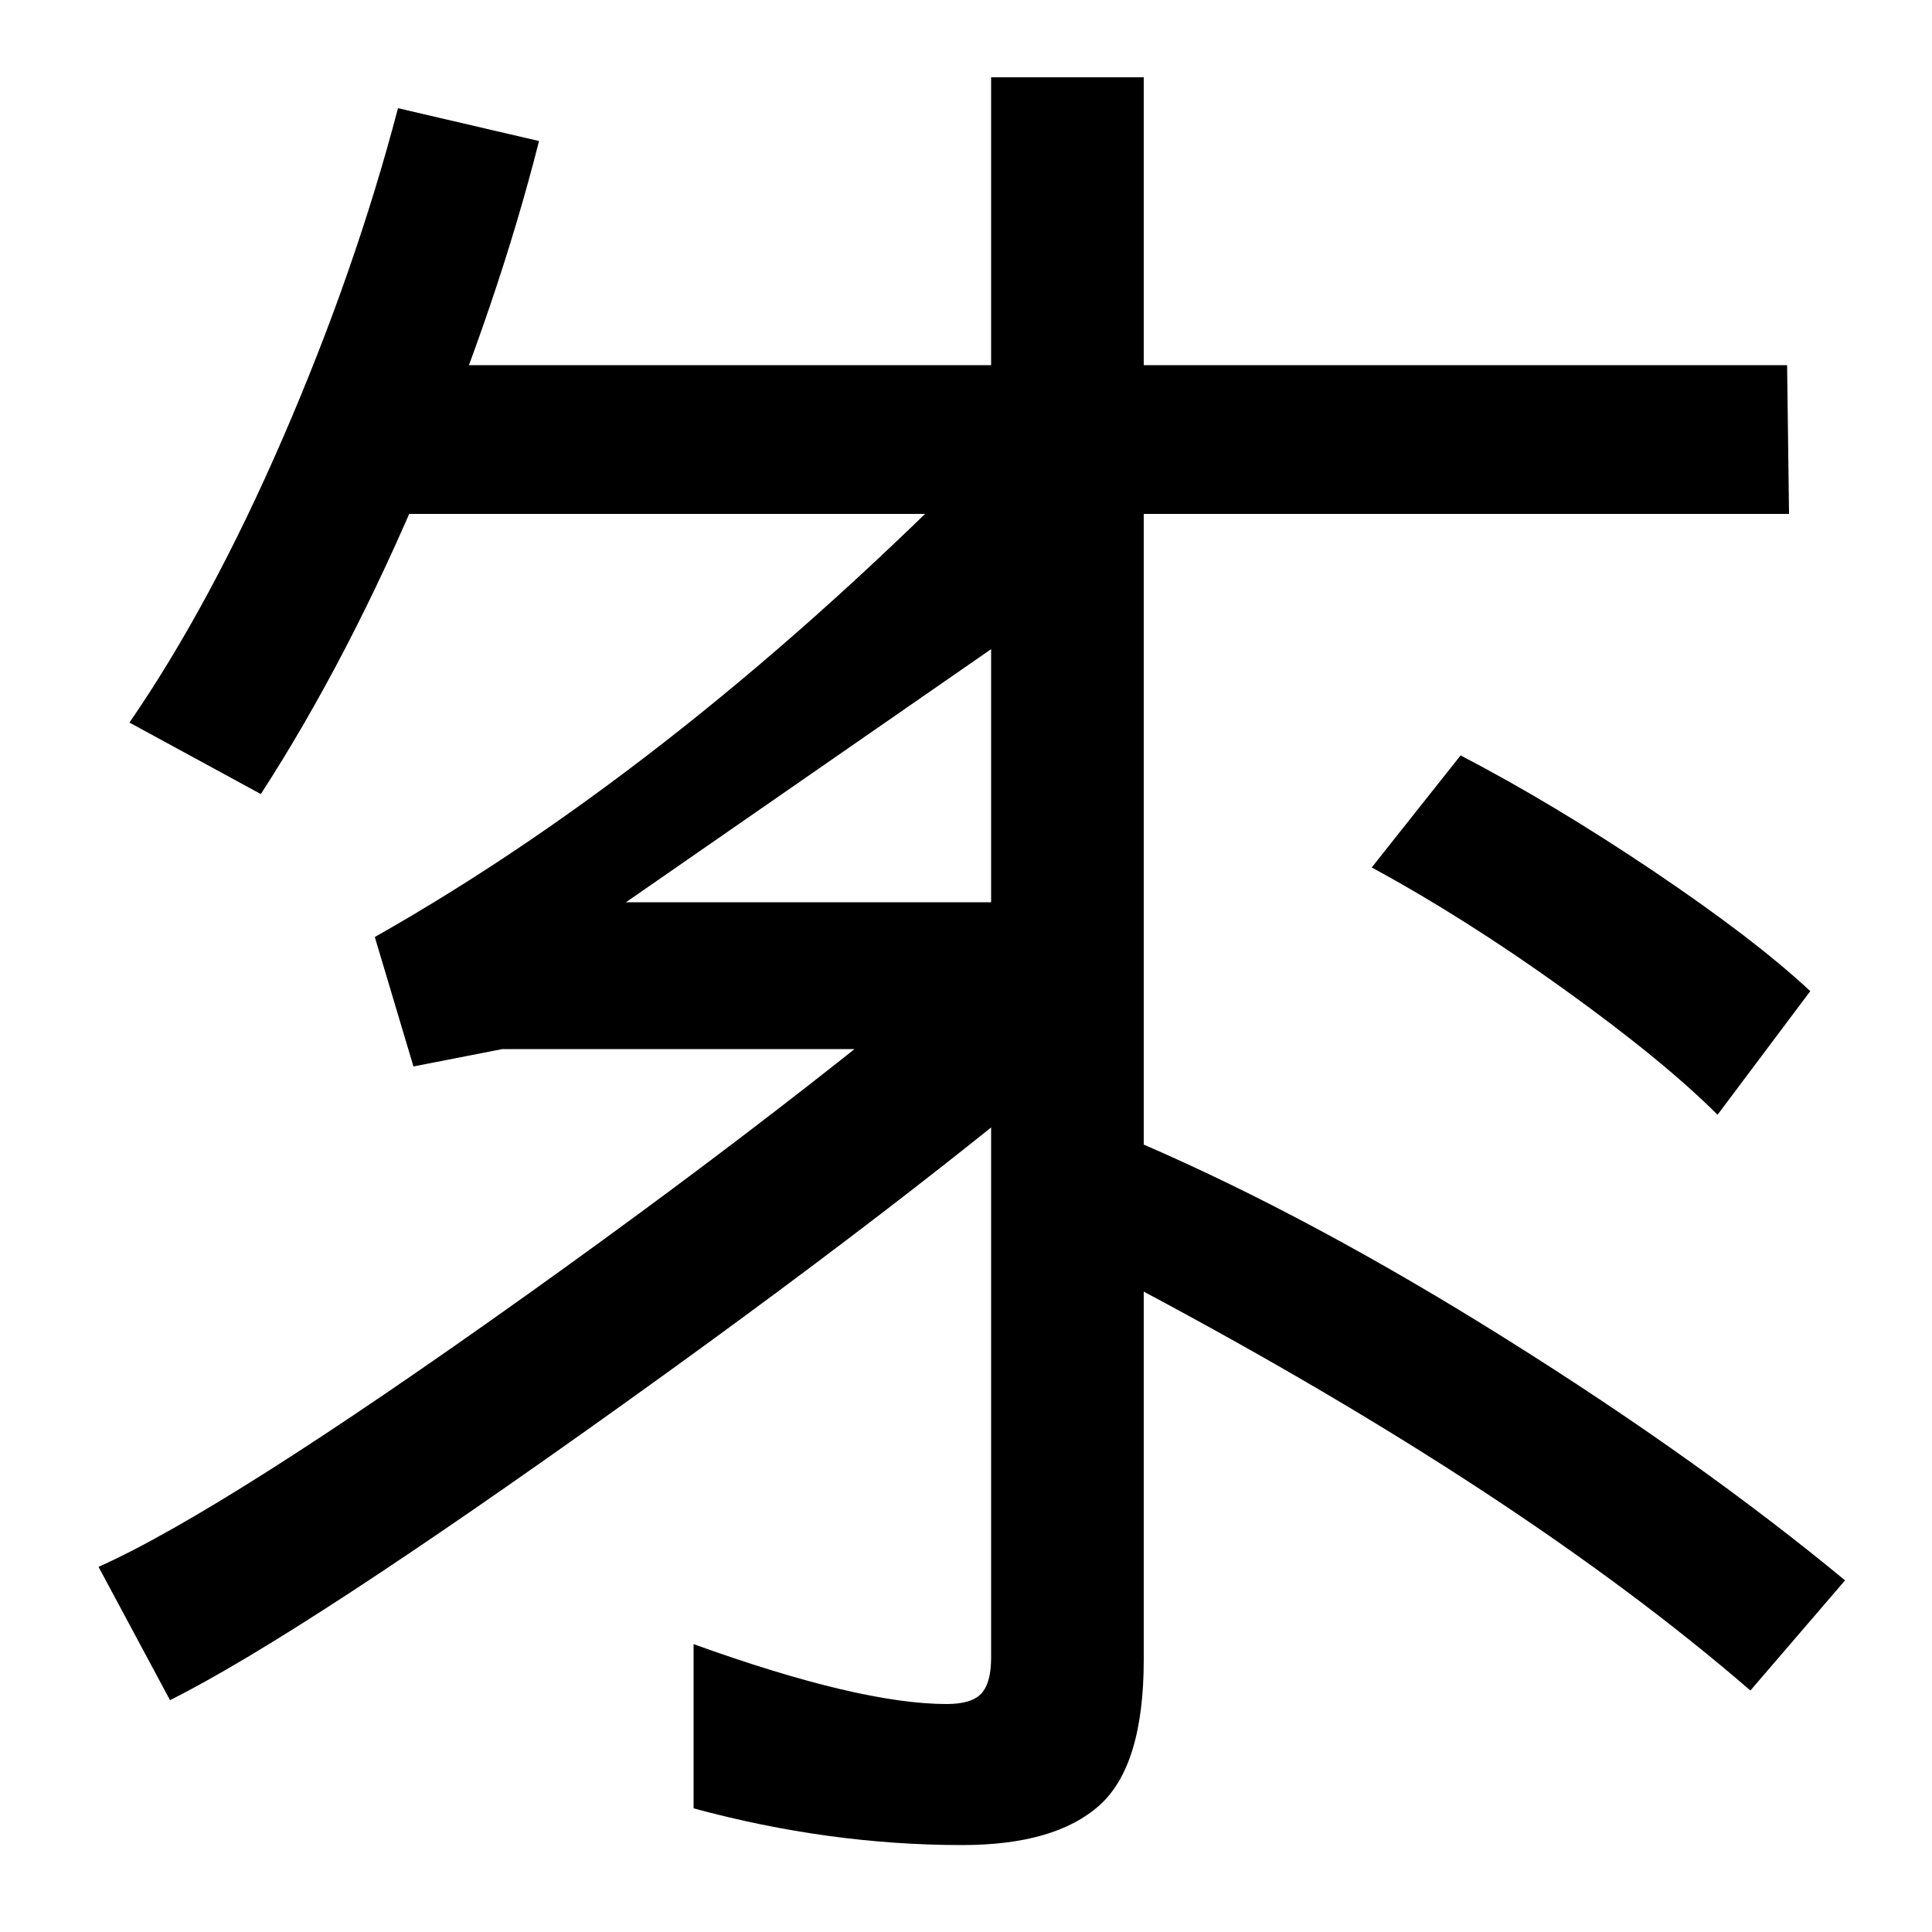 <svg xmlns="http://www.w3.org/2000/svg" width="1000" height="1000"><path d="M88 0Q156 34 323.0 153.5Q490 273 589 360L541 419Q430 322 273.0 210.0Q116 98 51 69ZM135 469Q181 540 219.5 632.0Q258 724 279 807L206 824Q184 740 146.5 653.5Q109 567 67 506ZM214 328 260 337H514V413H324L513 544V648Q353 485 194 395ZM498 -75Q546 -75 569.0 -54.5Q592 -34 592 21V840H513V22Q513 9 508.0 3.5Q503 -2 490 -2Q445 -2 359 29V-56Q429 -75 498 -75ZM955 62Q880 124 779.5 187.0Q679 250 591 288V212Q788 107 906 5ZM179 614H926L925 691H179ZM937 367Q908 394 856.0 429.0Q804 464 756 489L710 431Q758 405 809.5 368.0Q861 331 889 303Z" transform="translate(0, 880) scale(1,-1)" /></svg>